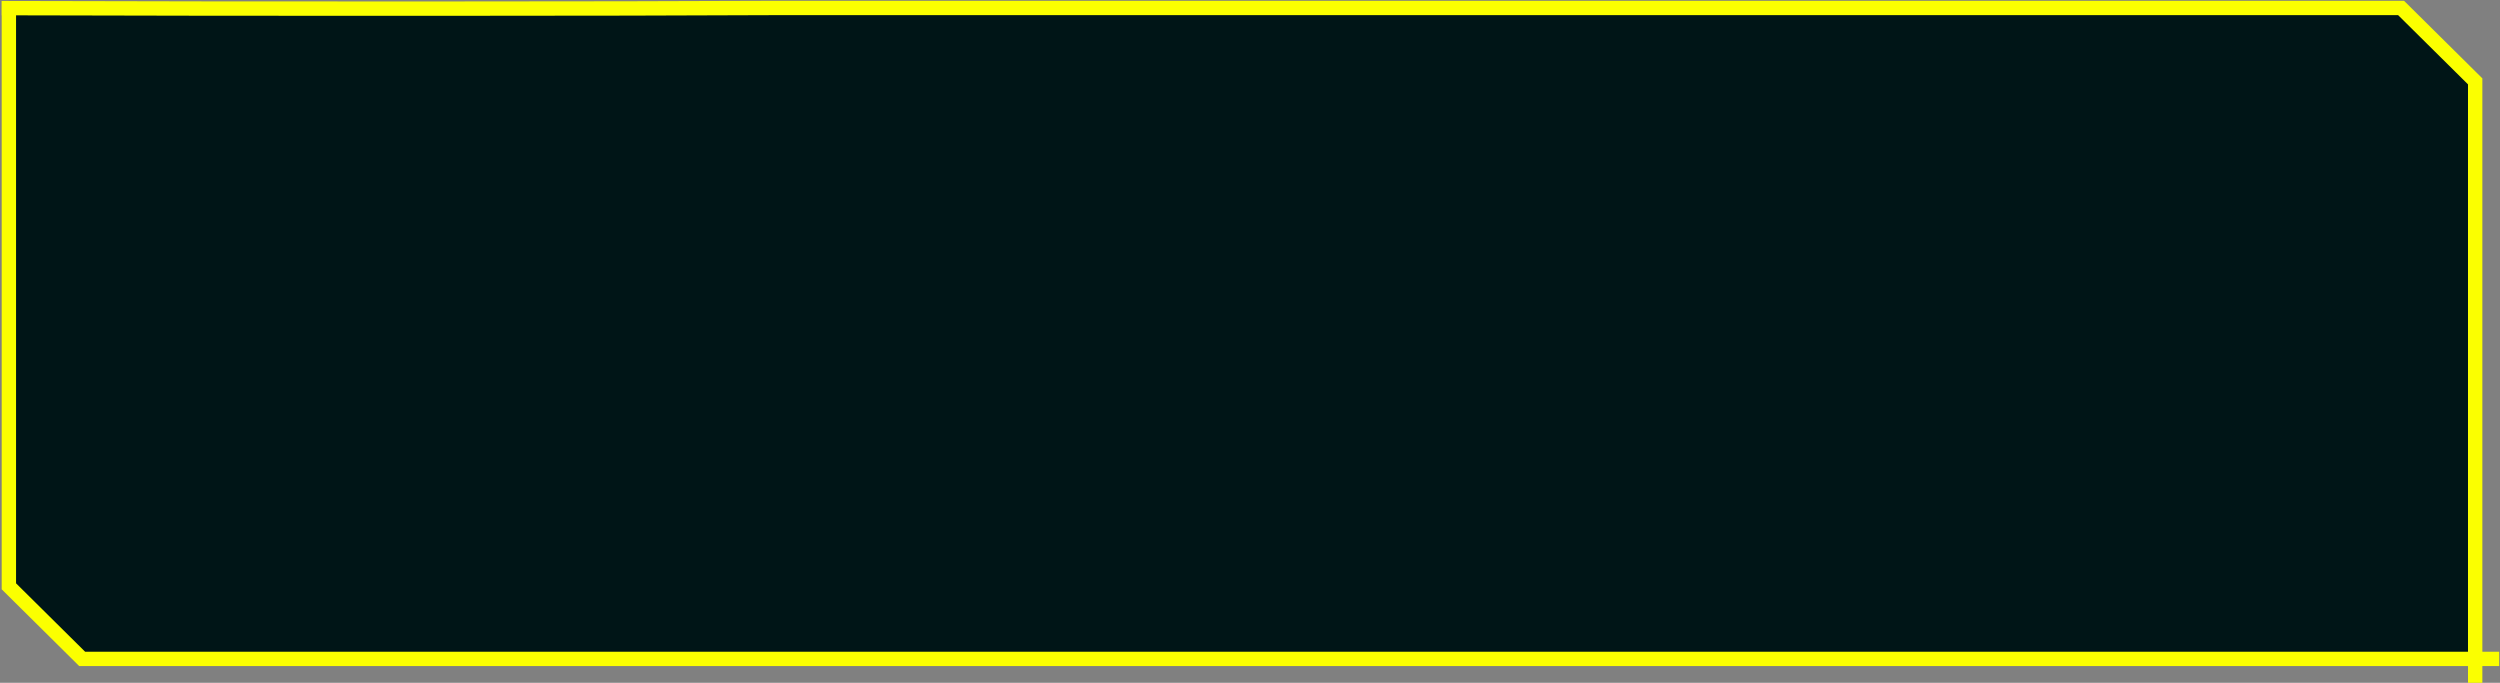 <svg width="1567" height="428" viewBox="0 0 1567 428" fill="none" xmlns="http://www.w3.org/2000/svg">
<rect x="0" y="0" width="1567" height="428" fill="#808080" stroke="none"/>
<path d="M5.561 5.112C4.032 5.108 2.512 5.103 1 5.098H5.561V5.112C158.792 5.596 398.137 5.495 483.782 5H943.468L1505 5L1551.44 51V413L51.5 413L5.561 367.5V5.112Z" fill="#001517"/>
<path d="M1 5.098C154 5.598 397.282 5.5 483.782 5H943.468L1505 5L1551.44 51V428V413L1566.5 413H51.5L5.561 367.5V4V5.098H1Z" stroke="#FBFF00" stroke-width="9"/>
</svg>
